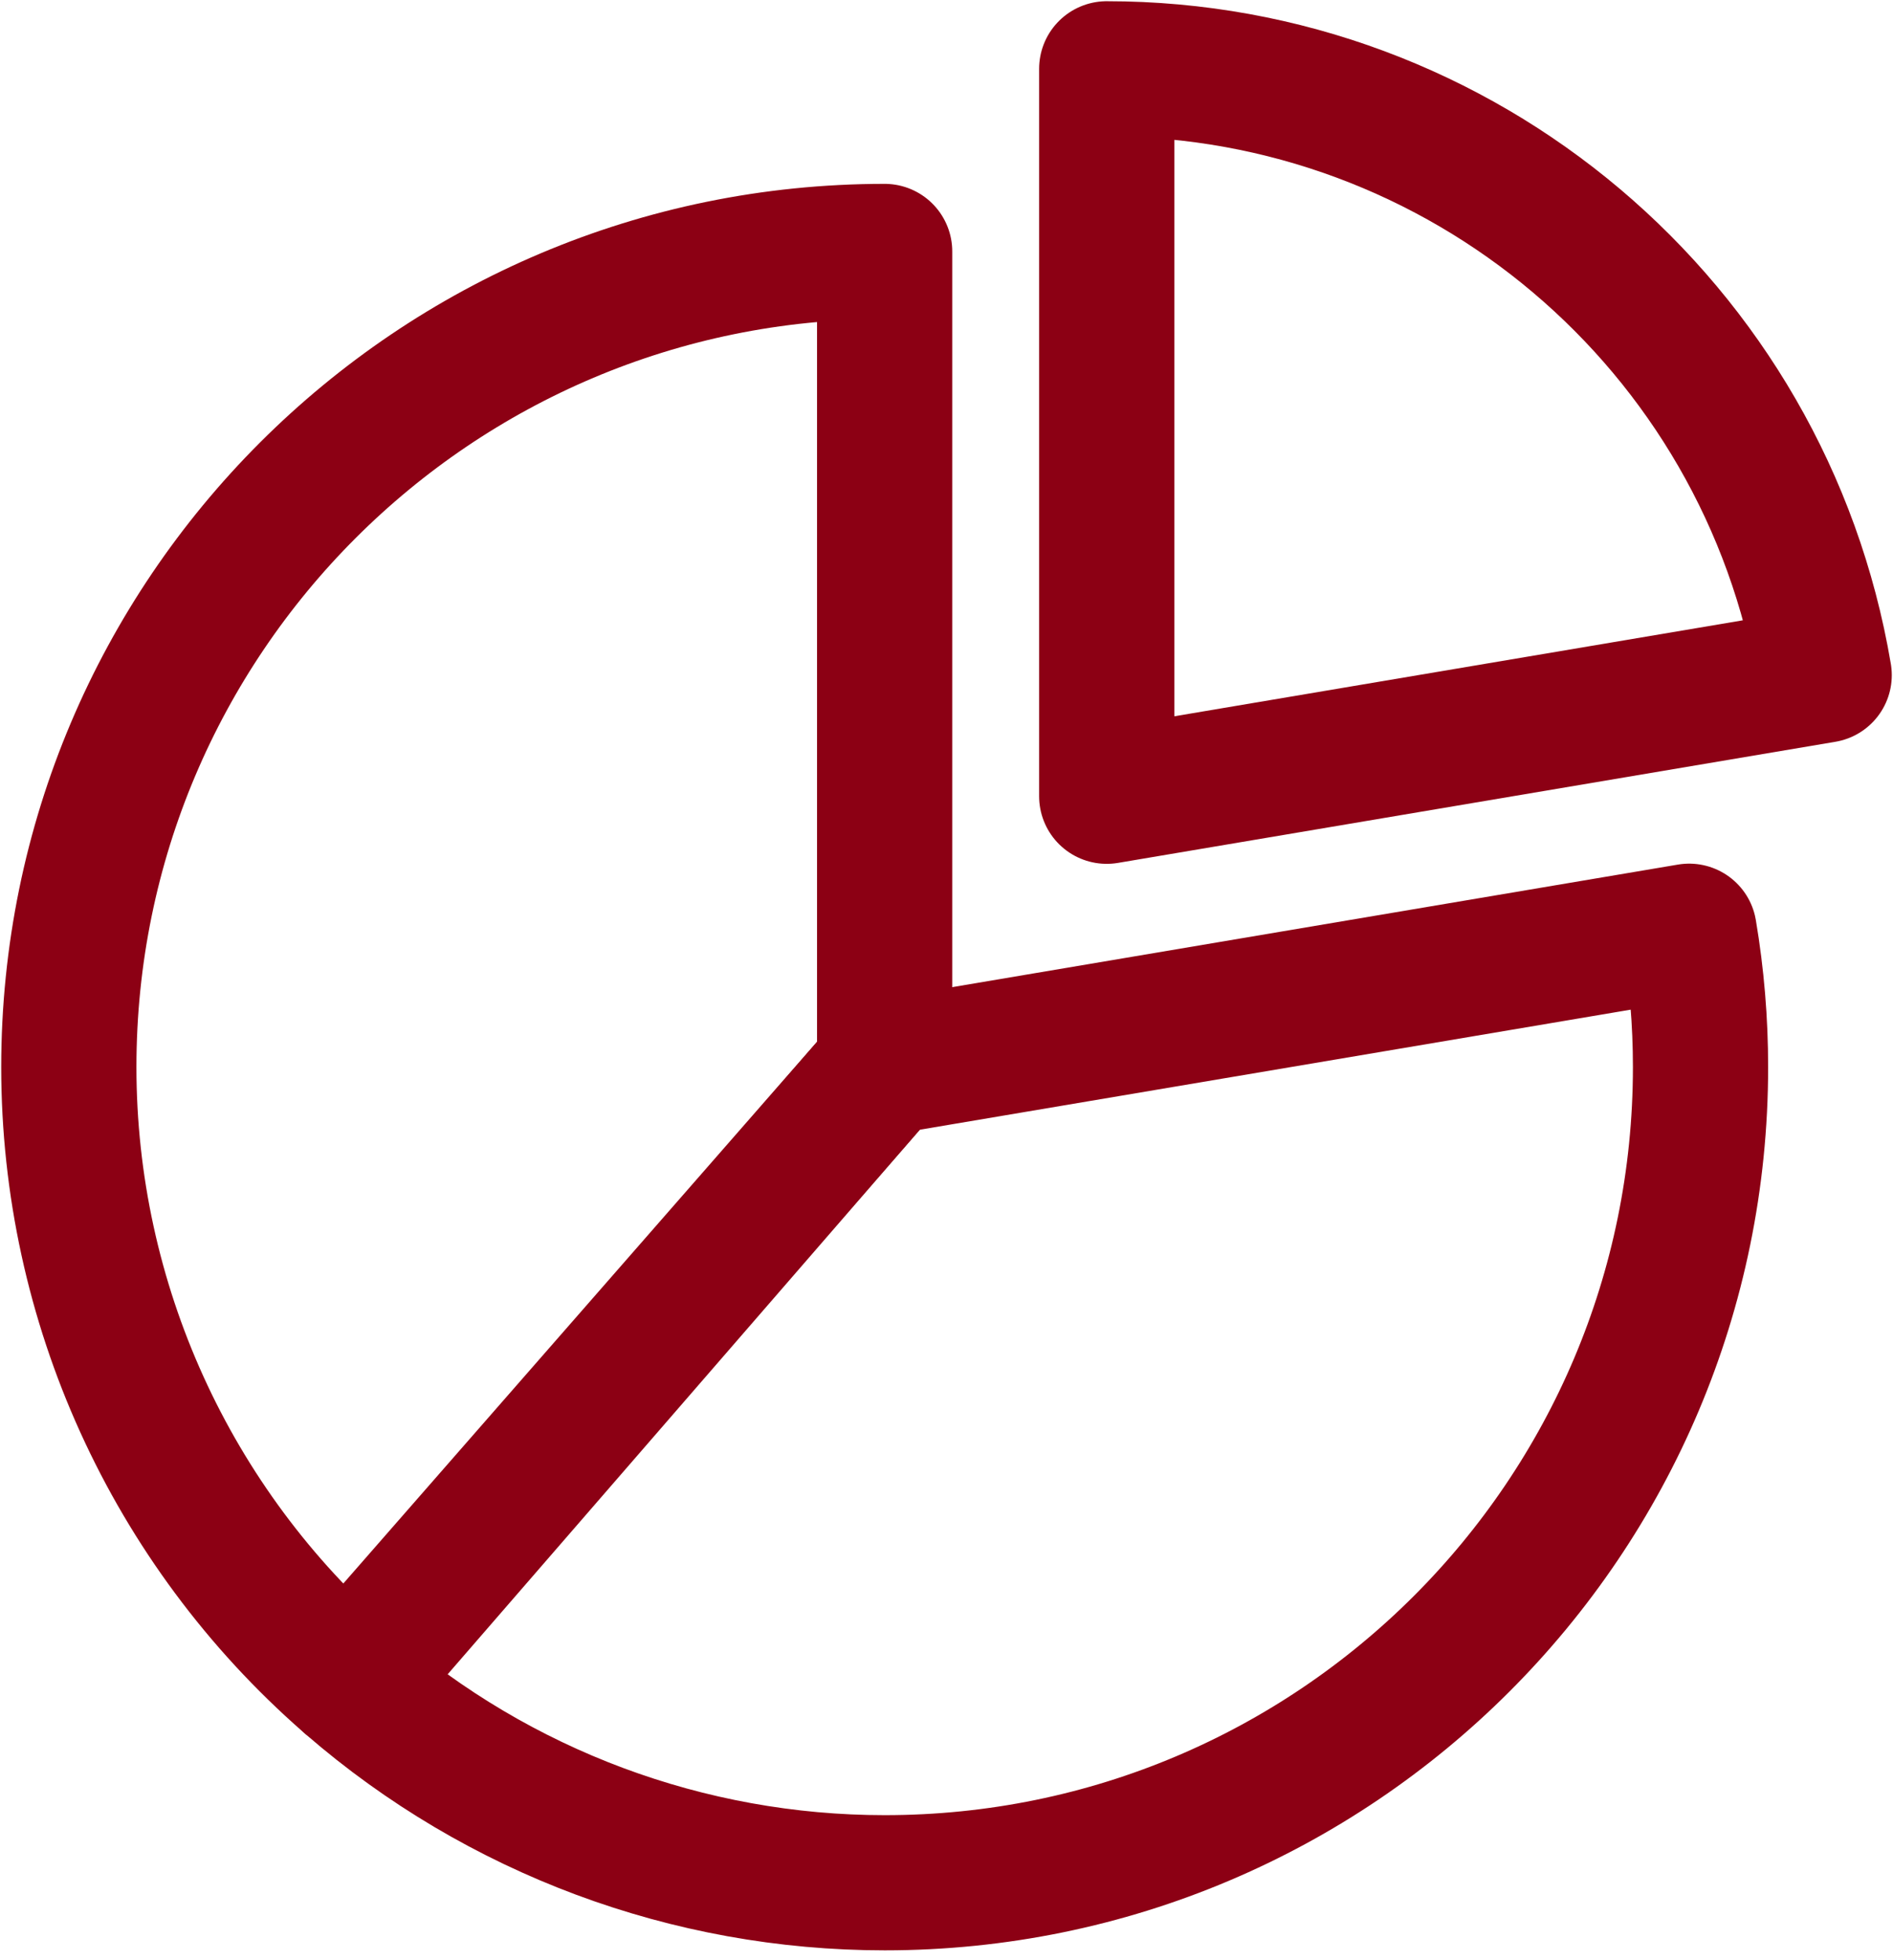 <svg width="28" height="29" viewBox="0 0 28 29" fill="none" xmlns="http://www.w3.org/2000/svg">
<path d="M13.085 15.787L5.143 24.872C2.522 22.58 1.018 19.268 1.018 15.787C1.018 9.122 6.421 3.72 13.085 3.72V15.787Z" stroke="#8C0014" stroke-width="2" stroke-miterlimit="22.926" stroke-linecap="round" stroke-linejoin="round"/>
<path d="M13.086 15.787L24.985 13.777C25.097 14.441 25.153 15.113 25.153 15.787C25.153 22.452 19.75 27.854 13.086 27.854C10.182 27.854 7.375 26.807 5.181 24.905L13.086 15.787Z" stroke="#8C0014" stroke-width="2" stroke-miterlimit="22.926" stroke-linecap="round" stroke-linejoin="round"/>
<path d="M16.37 11.78V1.018C21.622 1.018 26.107 4.809 26.982 9.988L16.37 11.78Z" stroke="#8C0014" stroke-width="2" stroke-miterlimit="22.926" stroke-linecap="round" stroke-linejoin="round"/>
</svg>
